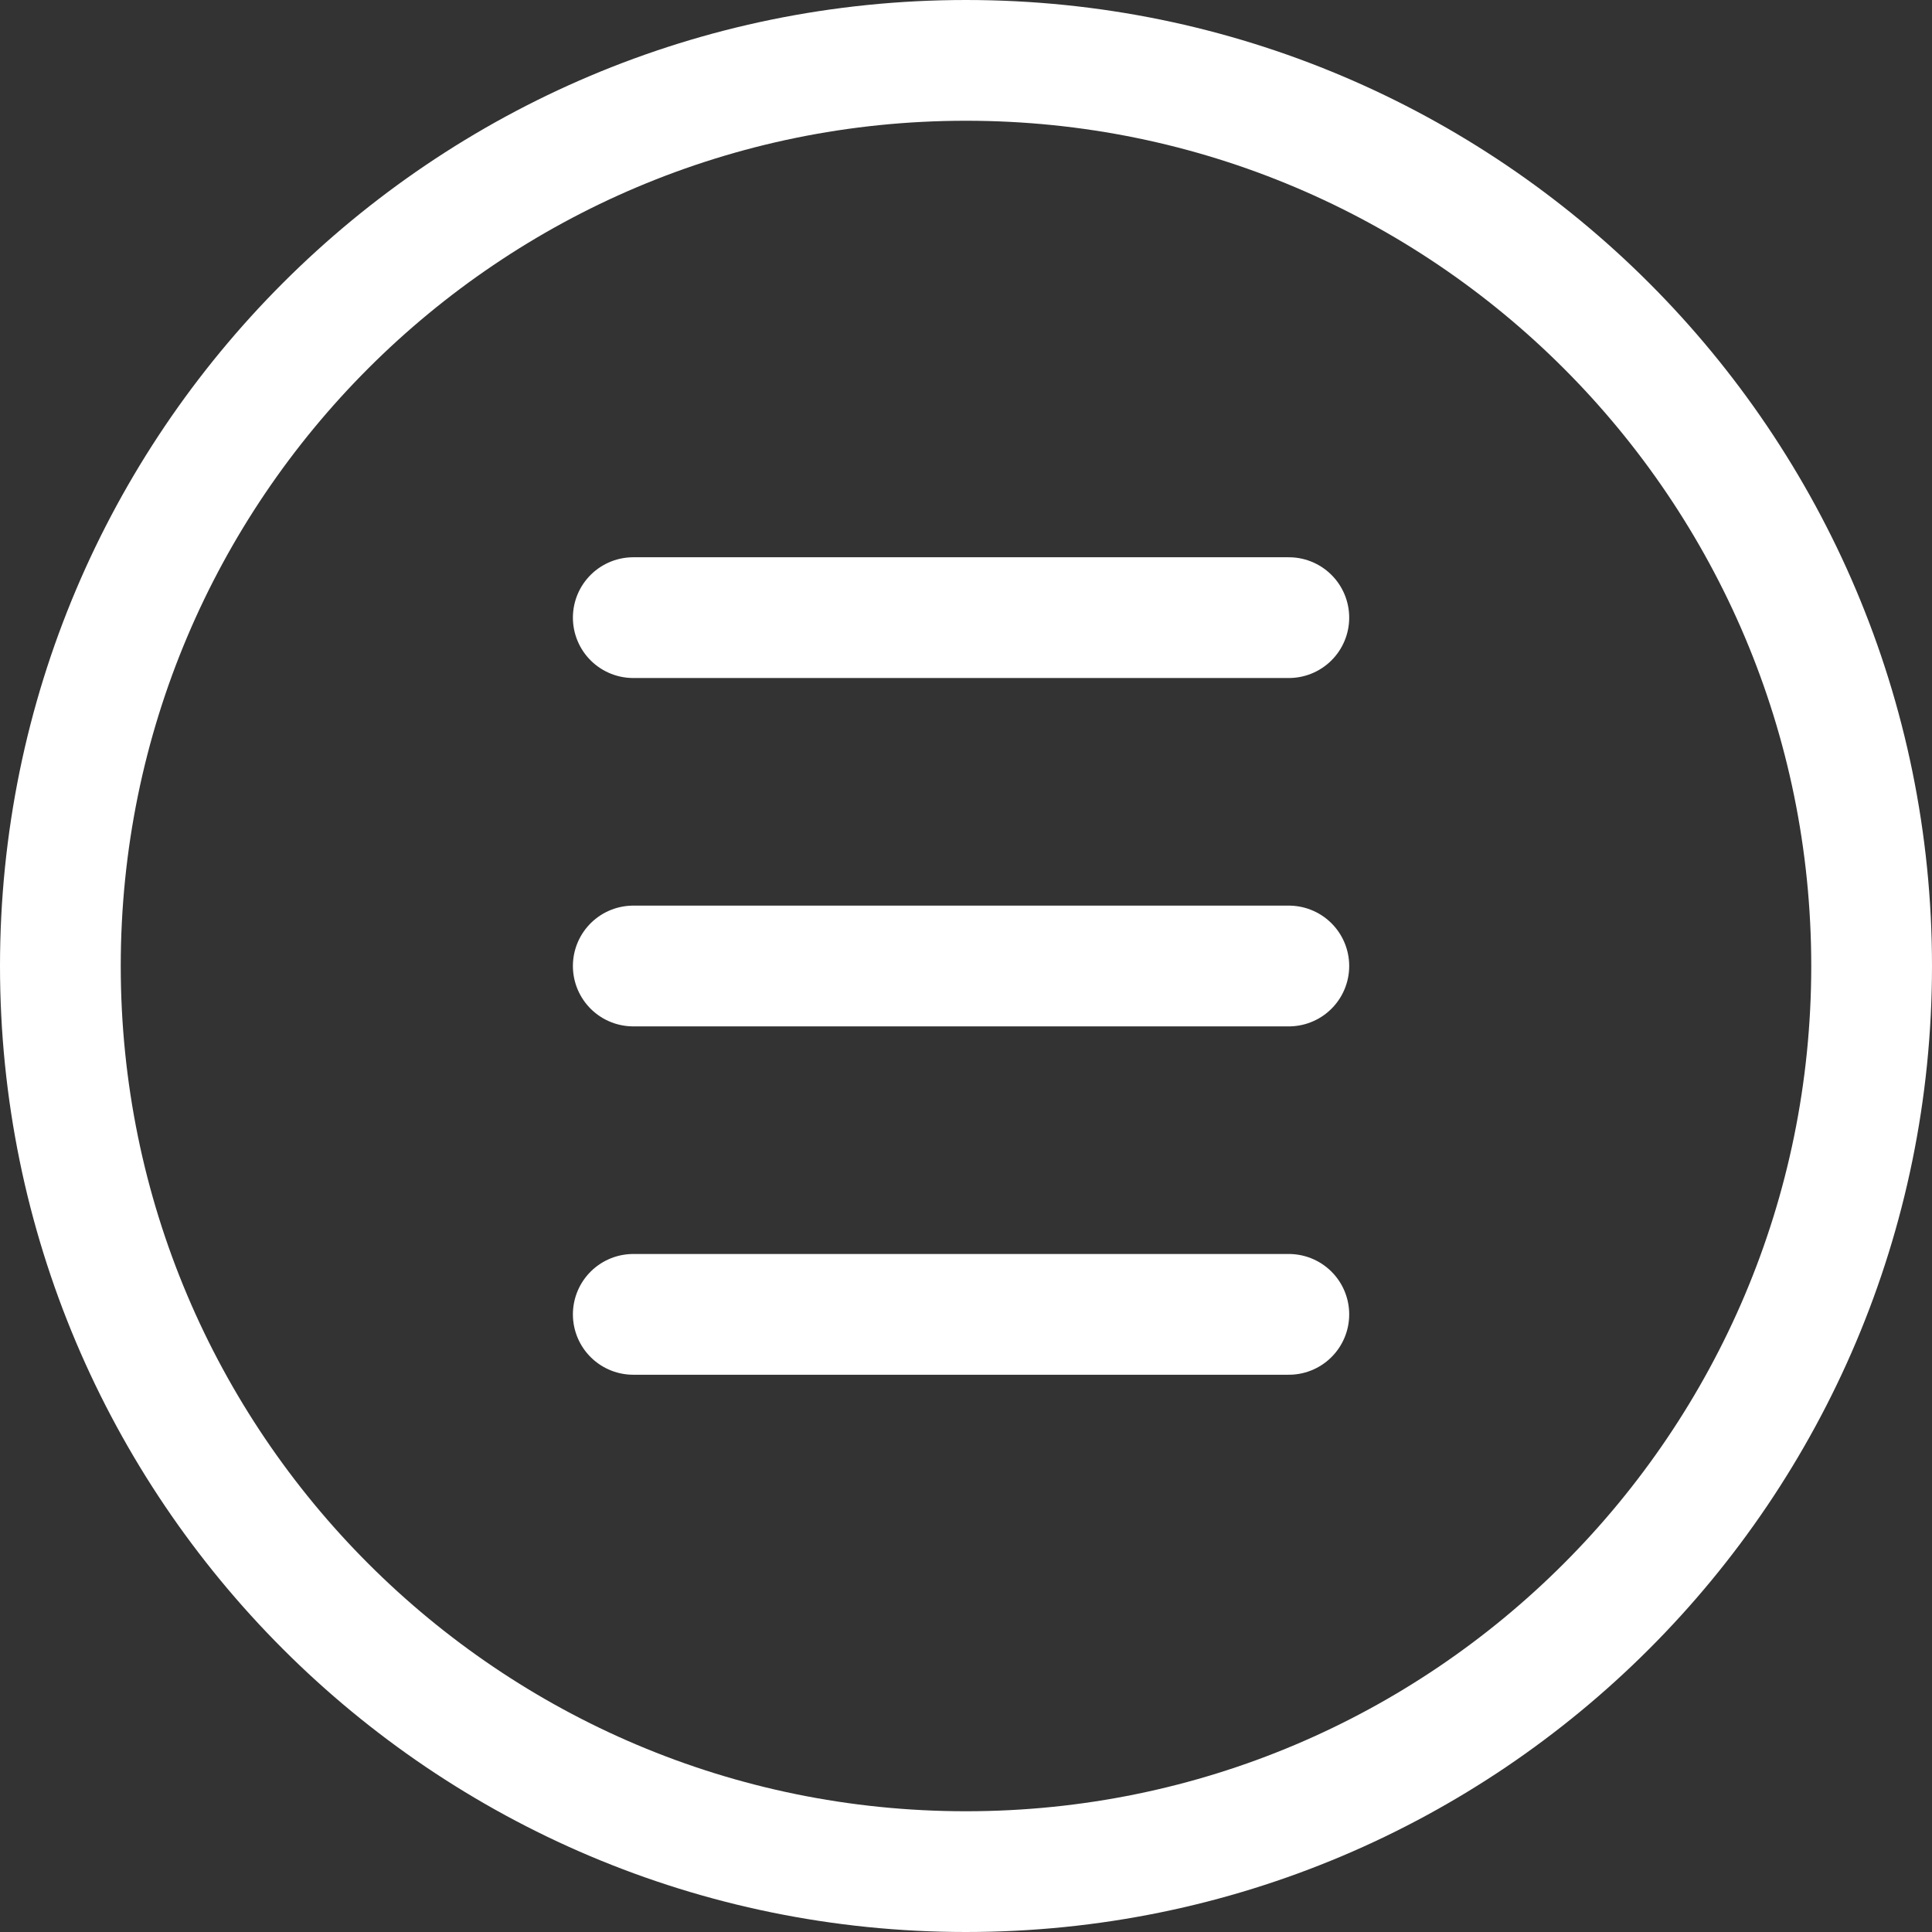 <svg width="32" height="32" viewBox="0 0 32 32" fill="none" xmlns="http://www.w3.org/2000/svg">
<rect x="0" y="0" width="32" height="32" fill="#333333" stroke="none"/>
<path d="M16 31C24.284 31 31 24.284 31 16C31 7.716 24.284 1 16 1C7.716 1 1 7.716 1 16C1 24.284 7.716 31 16 31Z" stroke="white" stroke-width="2" stroke-linecap="round" stroke-linejoin="round"/>
<path d="M10.489 10.23H21.347" stroke="white" stroke-width="2" stroke-linecap="round" stroke-linejoin="round"/>
<path d="M10.489 16H21.347" stroke="white" stroke-width="2" stroke-linecap="round" stroke-linejoin="round"/>
<path d="M10.489 21.77H21.347" stroke="white" stroke-width="2" stroke-linecap="round" stroke-linejoin="round"/>
</svg>
